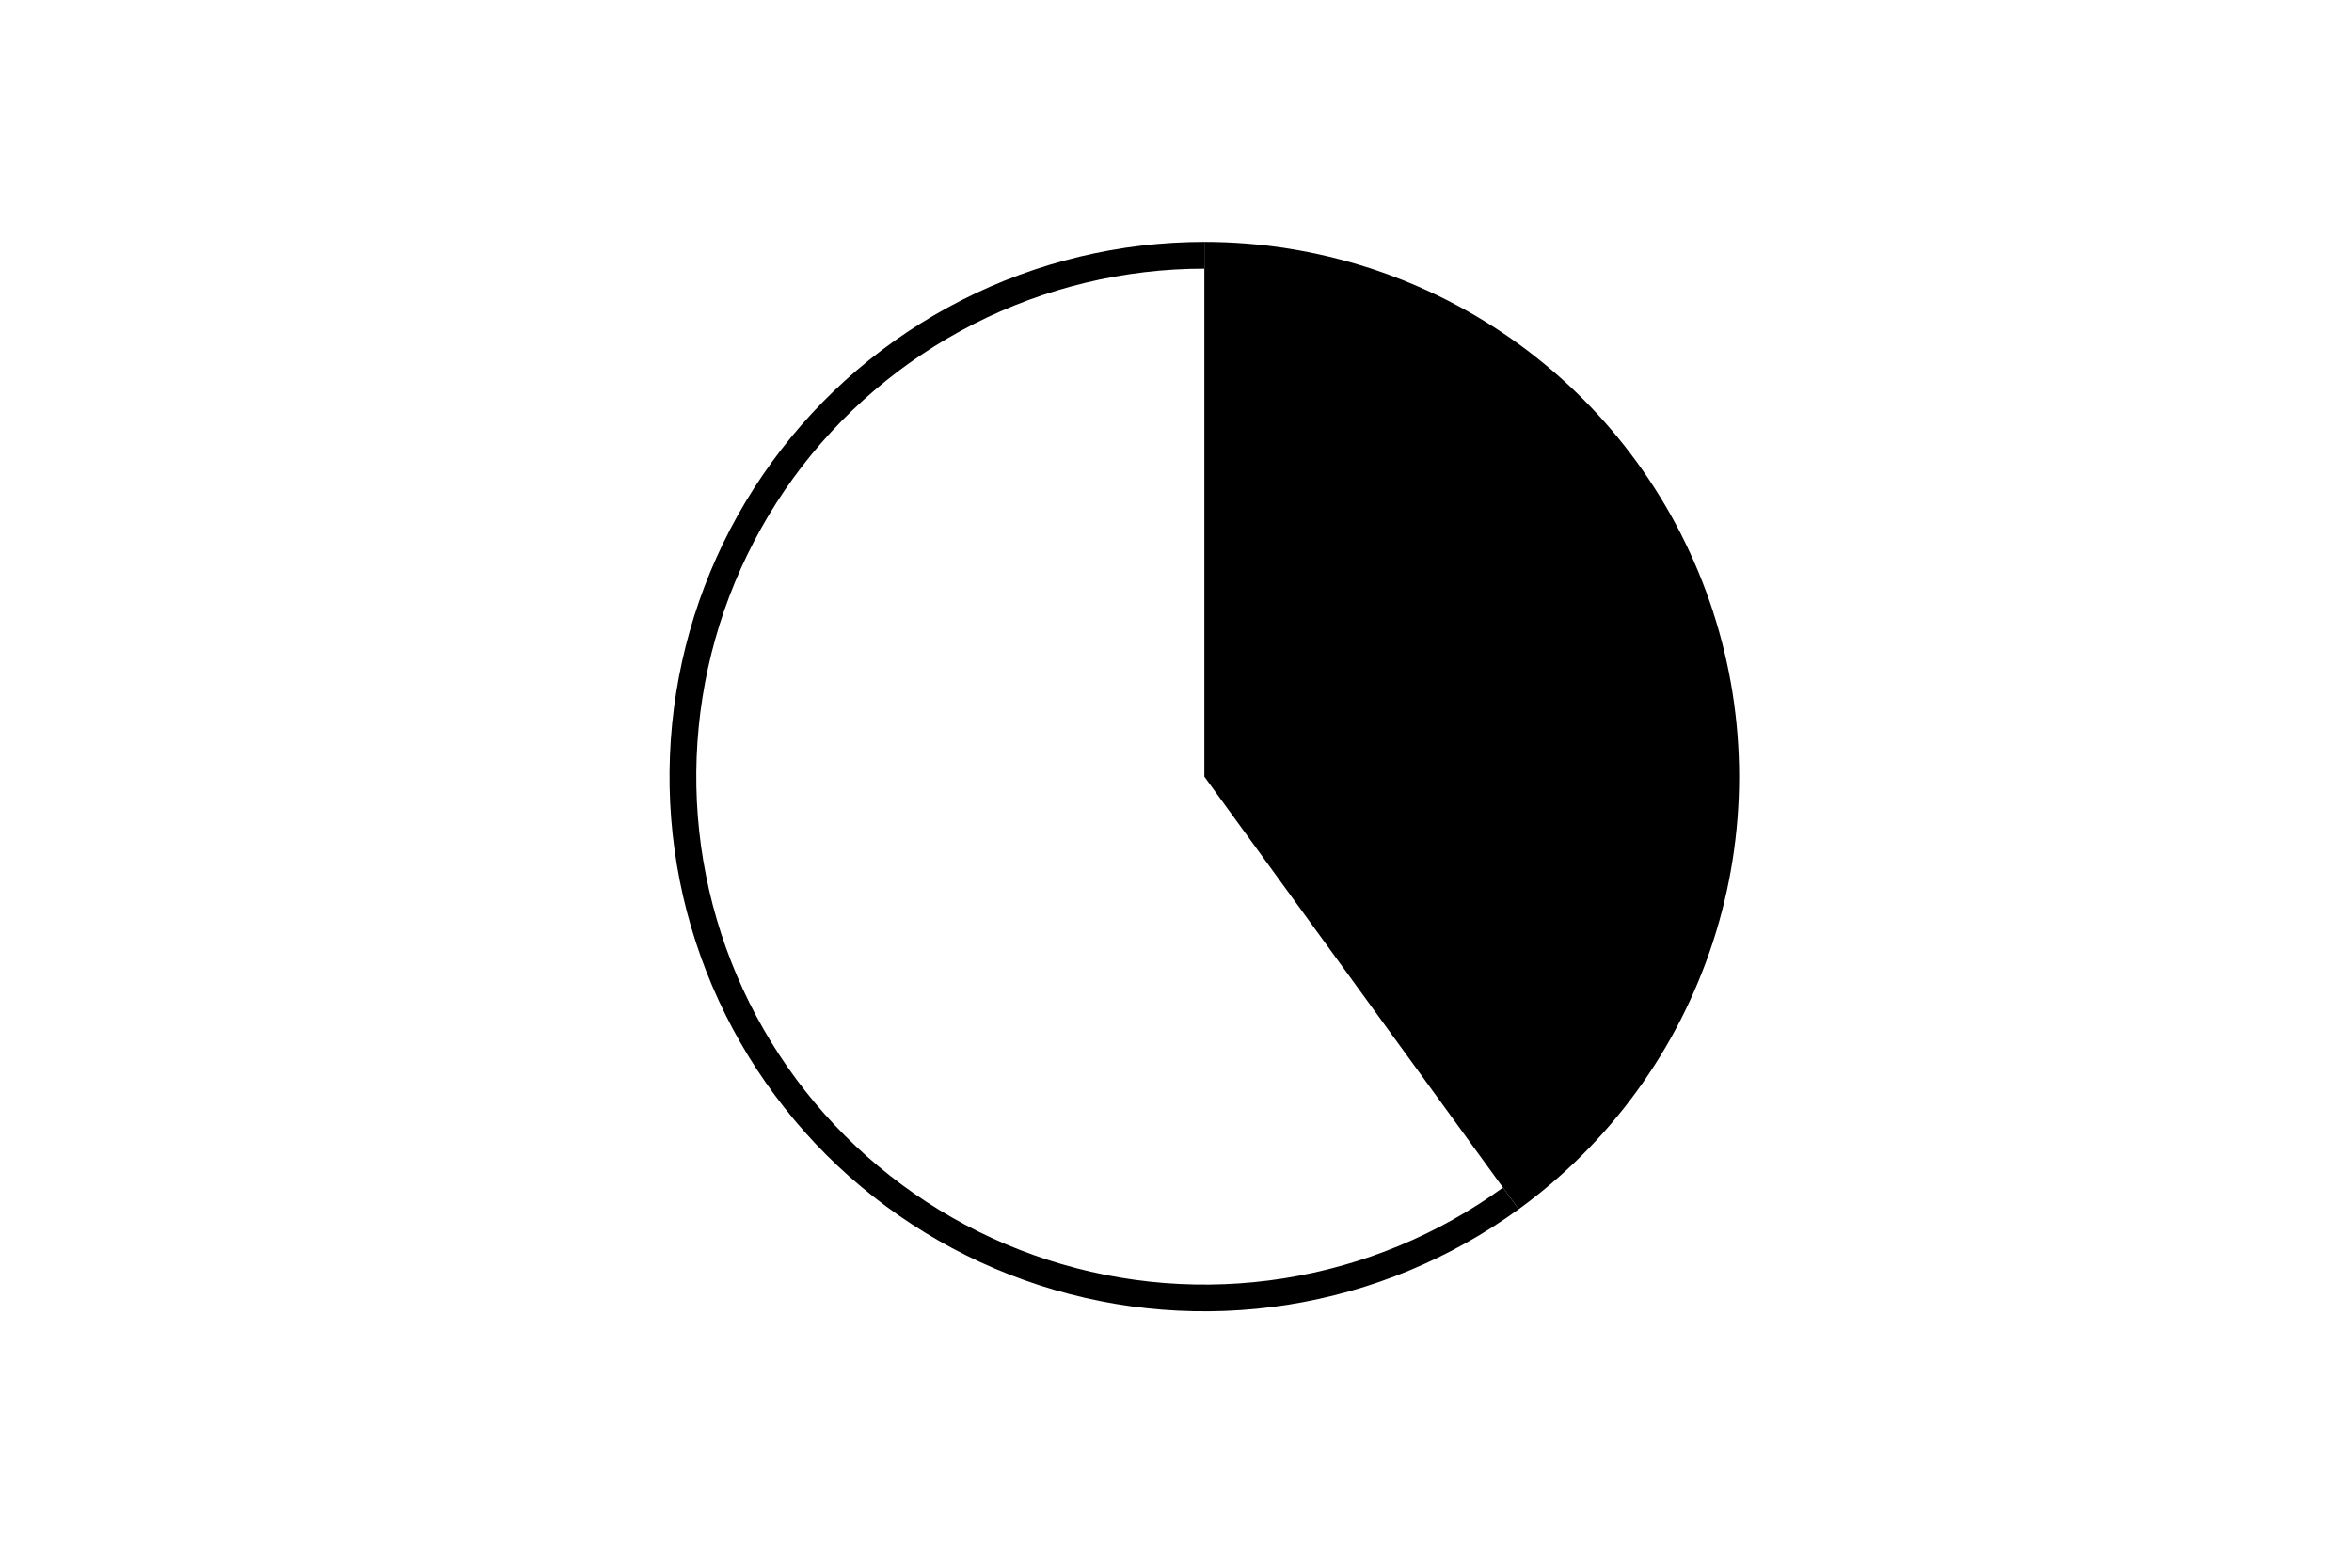 <svg height="288pt" stroke-linejoin="round" viewBox="0 0 432 288" width="432pt" xmlns="http://www.w3.org/2000/svg"><g stroke-linejoin="round"><path d="m0 288h432v-288h-432z" fill="none"/><g><path d="m278.944 222.141c16.78-12.191 29.274-29.389 35.684-49.114s6.409-40.983 0-60.709-18.904-36.923-35.684-49.114c-16.78-12.191-36.997-18.76-57.737-18.76v98.229z"/><path d="m221.207 44.444c-15.501-0-30.784 3.669-44.595 10.706s-25.763 17.245-34.874 29.785c-9.111 12.54-15.126 27.061-17.551 42.371-2.425 15.31-1.192 30.979 3.598 45.721s13.002 28.143 23.963 39.104c10.961 10.961 24.362 19.173 39.104 23.963 14.742 4.79 30.411 6.023 45.721 3.598 15.31-2.425 29.831-8.44 42.371-17.551l-2.887-3.973c-11.913 8.656-25.708 14.369-40.252 16.673s-29.43 1.132-43.435-3.418c-14.005-4.55-26.736-12.352-37.149-22.765s-18.214-23.144-22.765-37.149c-4.55-14.005-5.722-28.89-3.418-43.435 2.304-14.544 8.018-28.339 16.673-40.252 8.656-11.913 20.009-21.61 33.13-28.296s27.639-10.171 42.365-10.171z"/></g></g></svg>
